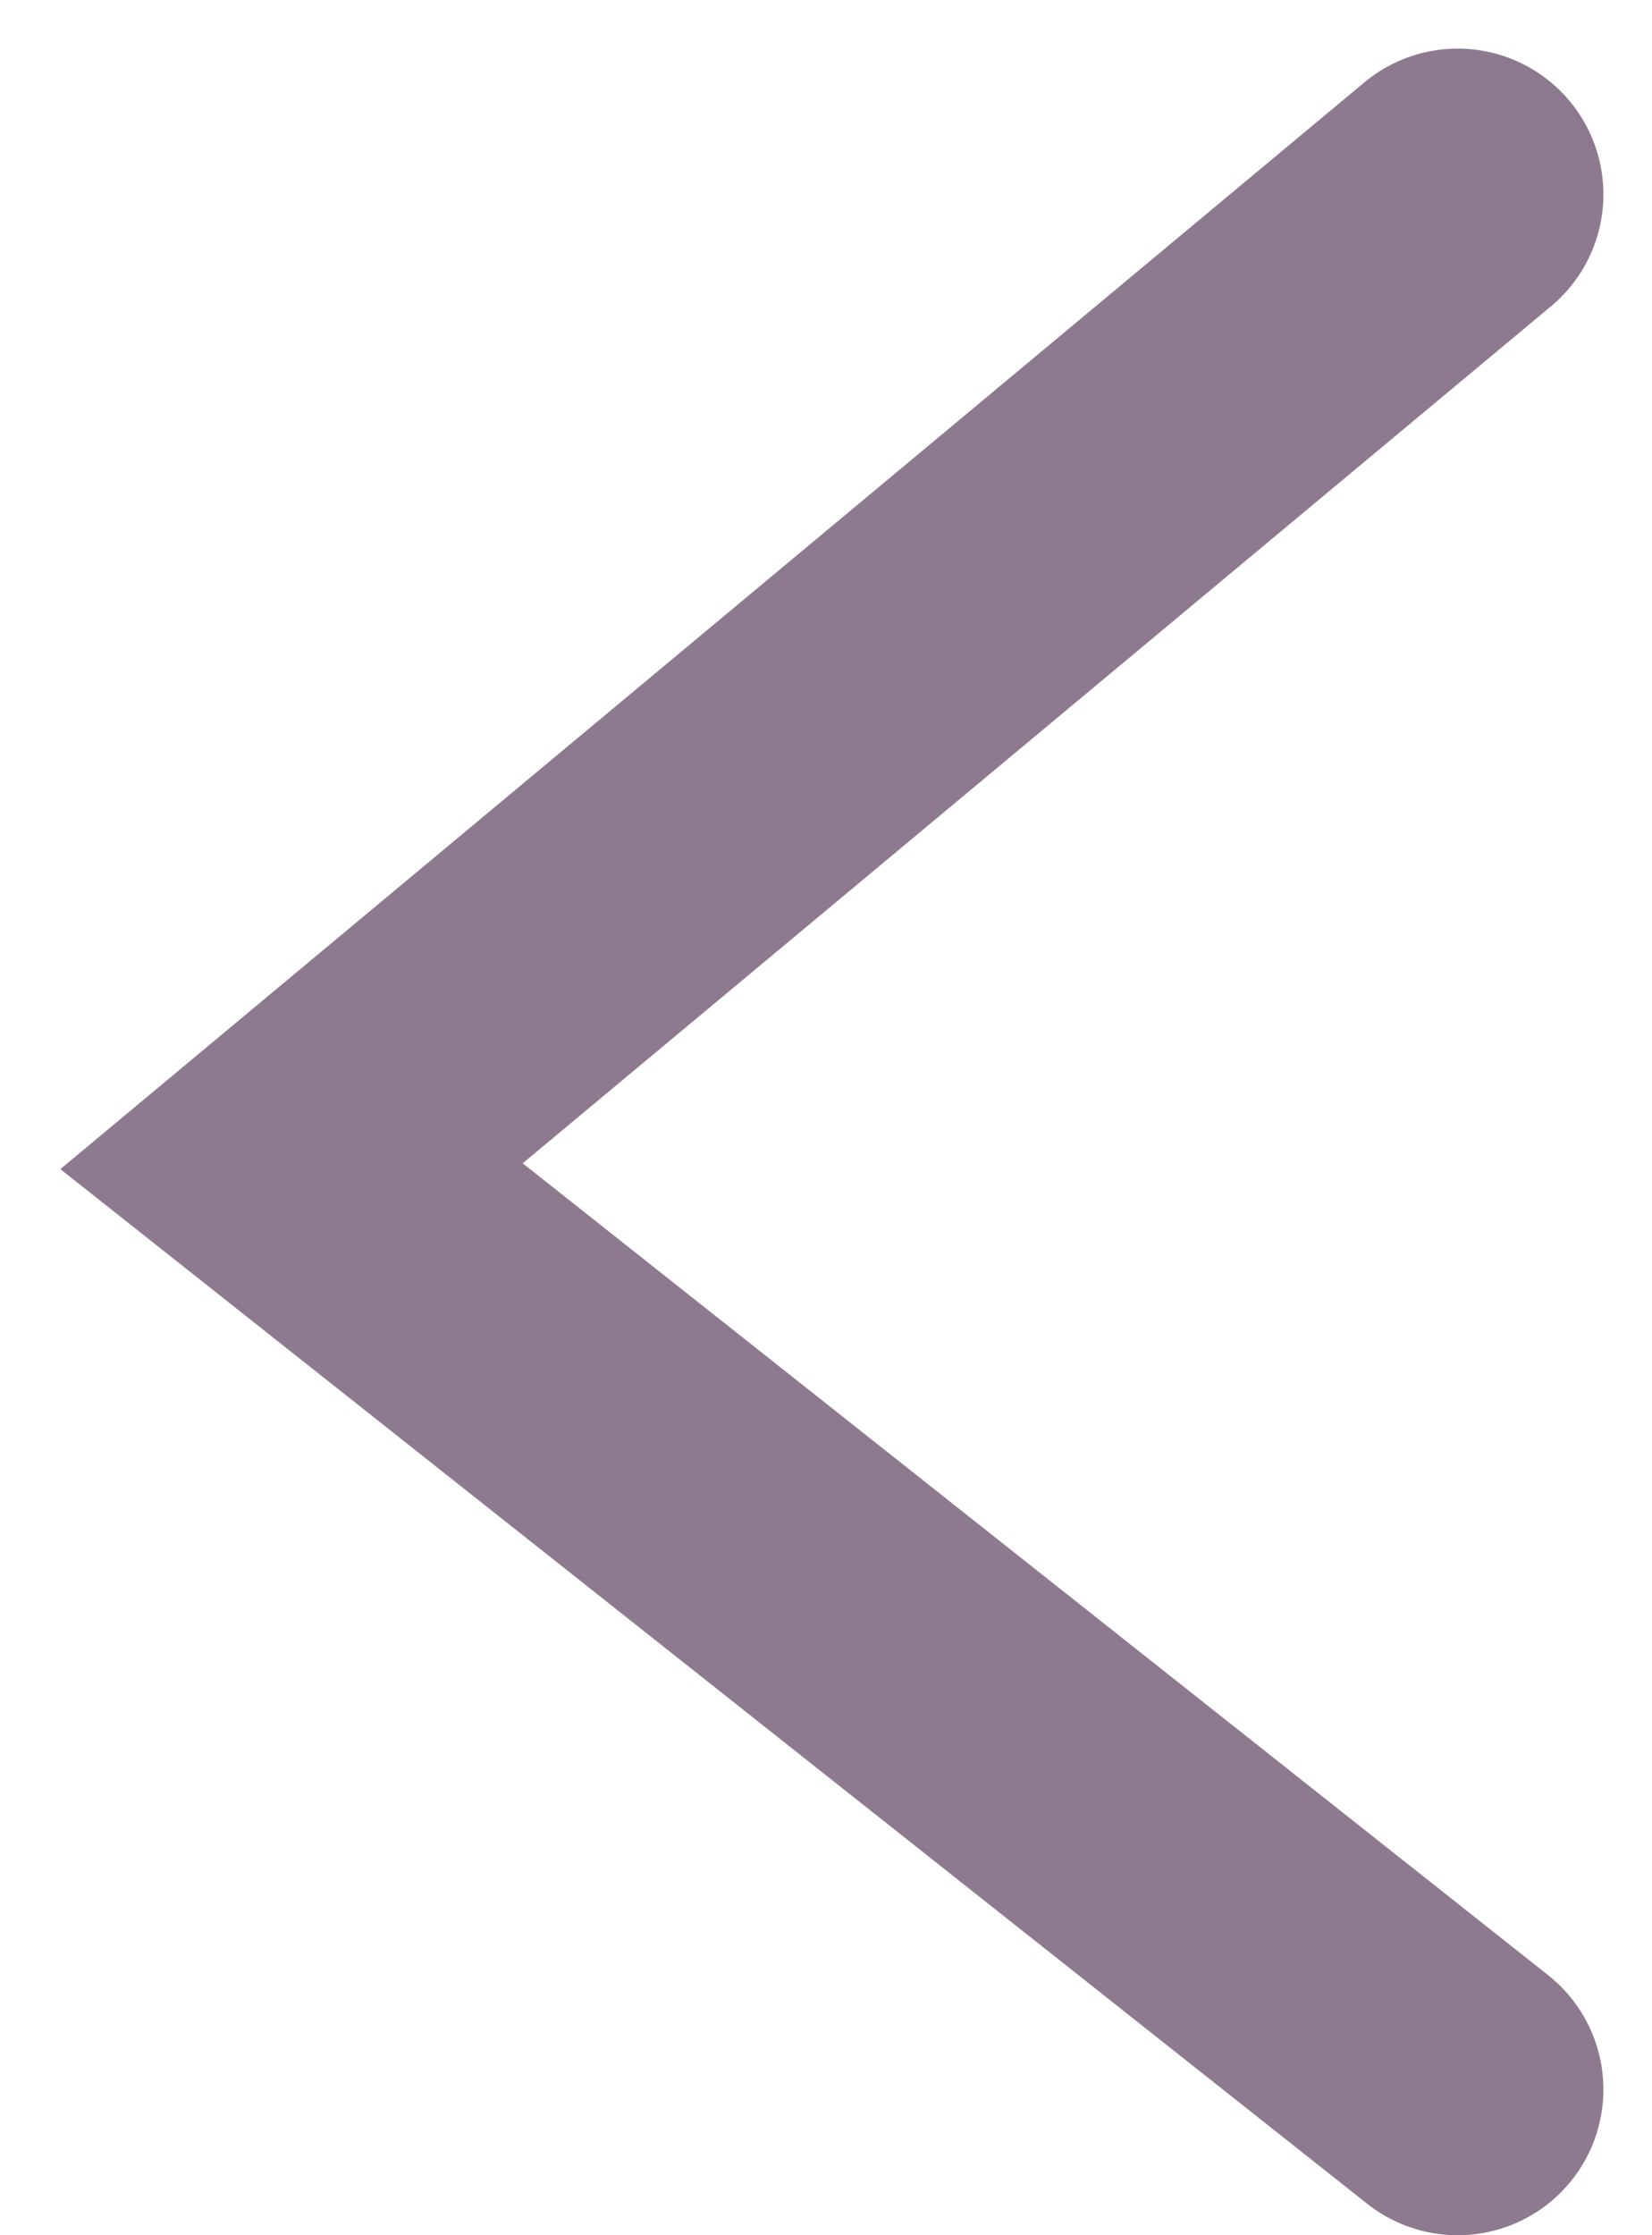 <svg width="17" height="23" viewBox="0 0 17 23" fill="none" xmlns="http://www.w3.org/2000/svg">
<path d="M15 2L3 12L15 21.5" stroke="#5E4260" stroke-opacity="0.7" stroke-width="3" stroke-linecap="round"/>
</svg>
